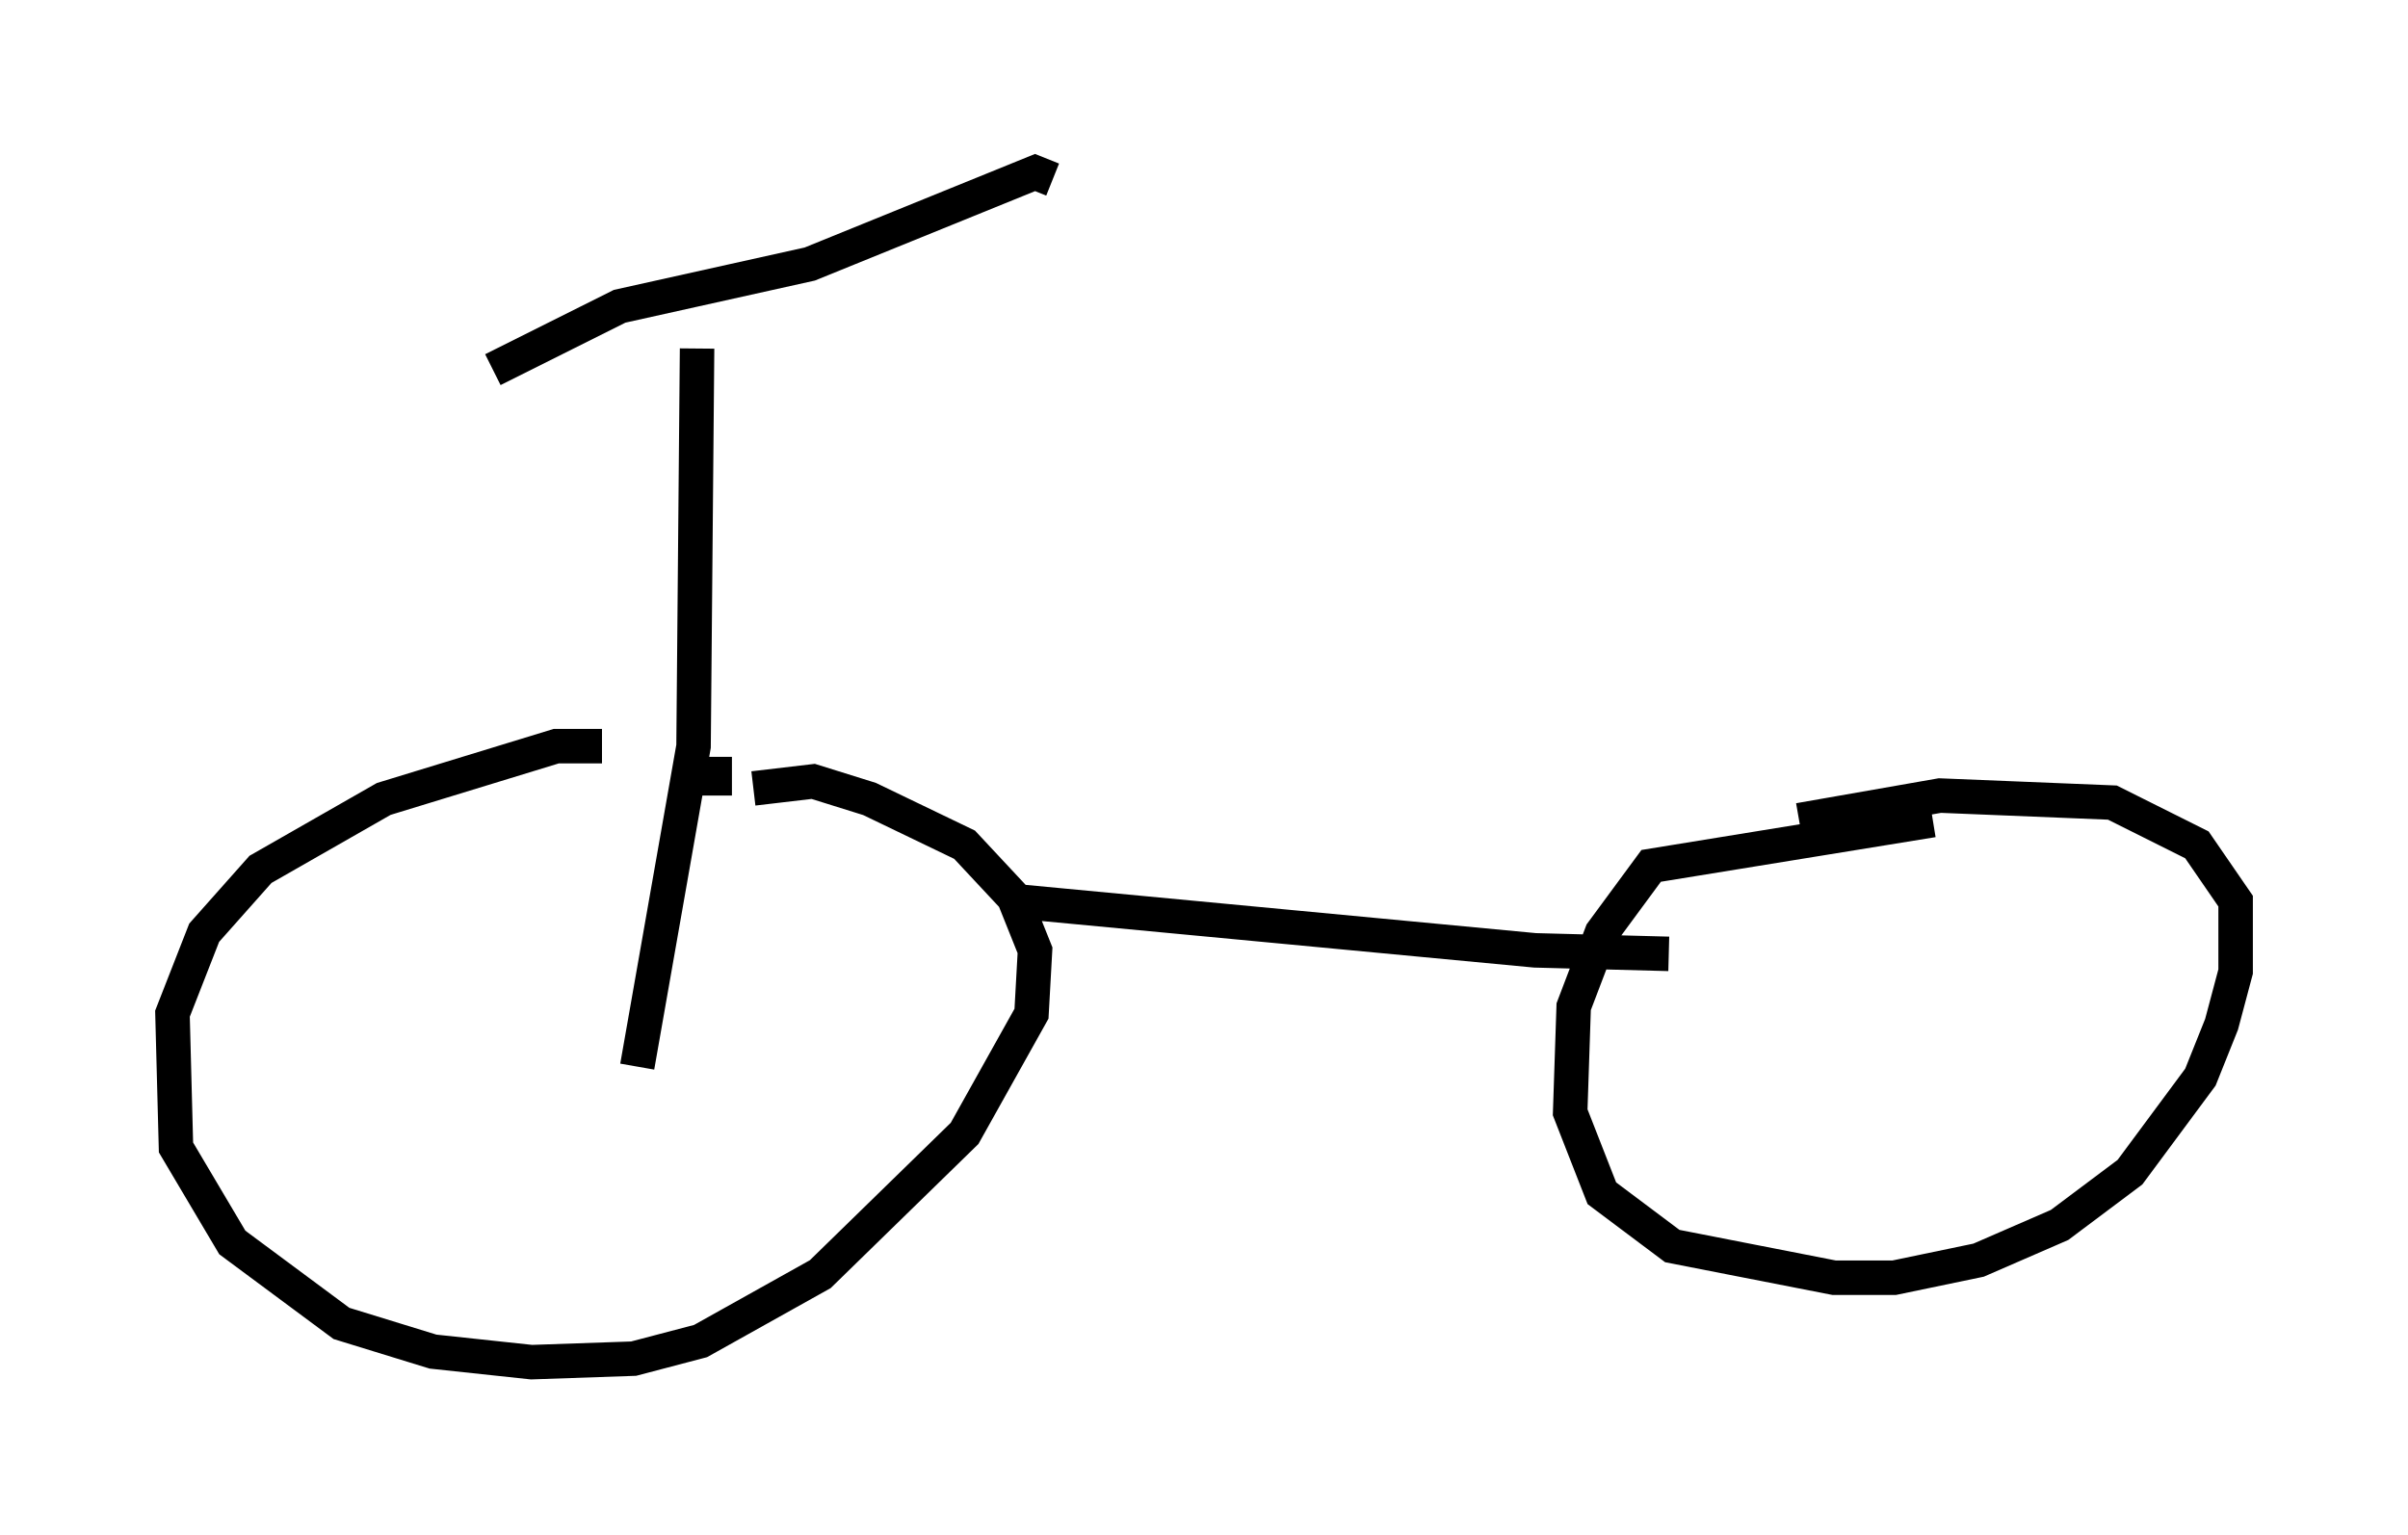 <?xml version="1.0" encoding="utf-8" ?>
<svg baseProfile="full" height="44.505" version="1.1" width="69.821" xmlns="http://www.w3.org/2000/svg" xmlns:ev="http://www.w3.org/2001/xml-events" xmlns:xlink="http://www.w3.org/1999/xlink"><defs /><rect fill="white" height="44.505" width="69.821" x="0" y="0" /><path d="M25.009, 24.498 m-7.554, -2.858 l-1.327, 0.0 -5.002, 1.531 l-3.573, 2.042 -1.633, 1.838 l-0.919, 2.348 0.102, 3.879 l1.633, 2.756 3.165, 2.348 l2.654, 0.817 2.858, 0.306 l2.96, -0.102 1.94, -0.51 l3.471, -1.94 4.185, -4.083 l1.94, -3.471 0.102, -1.838 l-0.613, -1.531 -1.429, -1.531 l-2.756, -1.327 -1.633, -0.51 l-1.735, 0.204 m7.554, 3.267 l15.109, 1.429 3.879, 0.102 m7.656, -3.879 l-8.167, 1.327 -1.429, 1.94 l-0.817, 2.144 -0.102, 3.063 l0.919, 2.348 2.042, 1.531 l4.696, 0.919 1.735, 0.0 l2.45, -0.51 2.348, -1.021 l2.042, -1.531 2.042, -2.756 l0.613, -1.531 0.408, -1.531 l0.0, -2.042 -1.123, -1.633 l-2.45, -1.225 -5.002, -0.204 l-4.083, 0.715 m-31.442, -1.838 l0.0, 0.204 m0.0, -0.204 l0.0, 1.123 m-2.246, 7.861 l1.633, -9.29 0.102, -11.536 m-5.921, 0.613 l3.675, -1.838 5.513, -1.225 l6.533, -2.654 0.51, 0.204 " fill="none" stroke="black" stroke-width="1" /></svg>